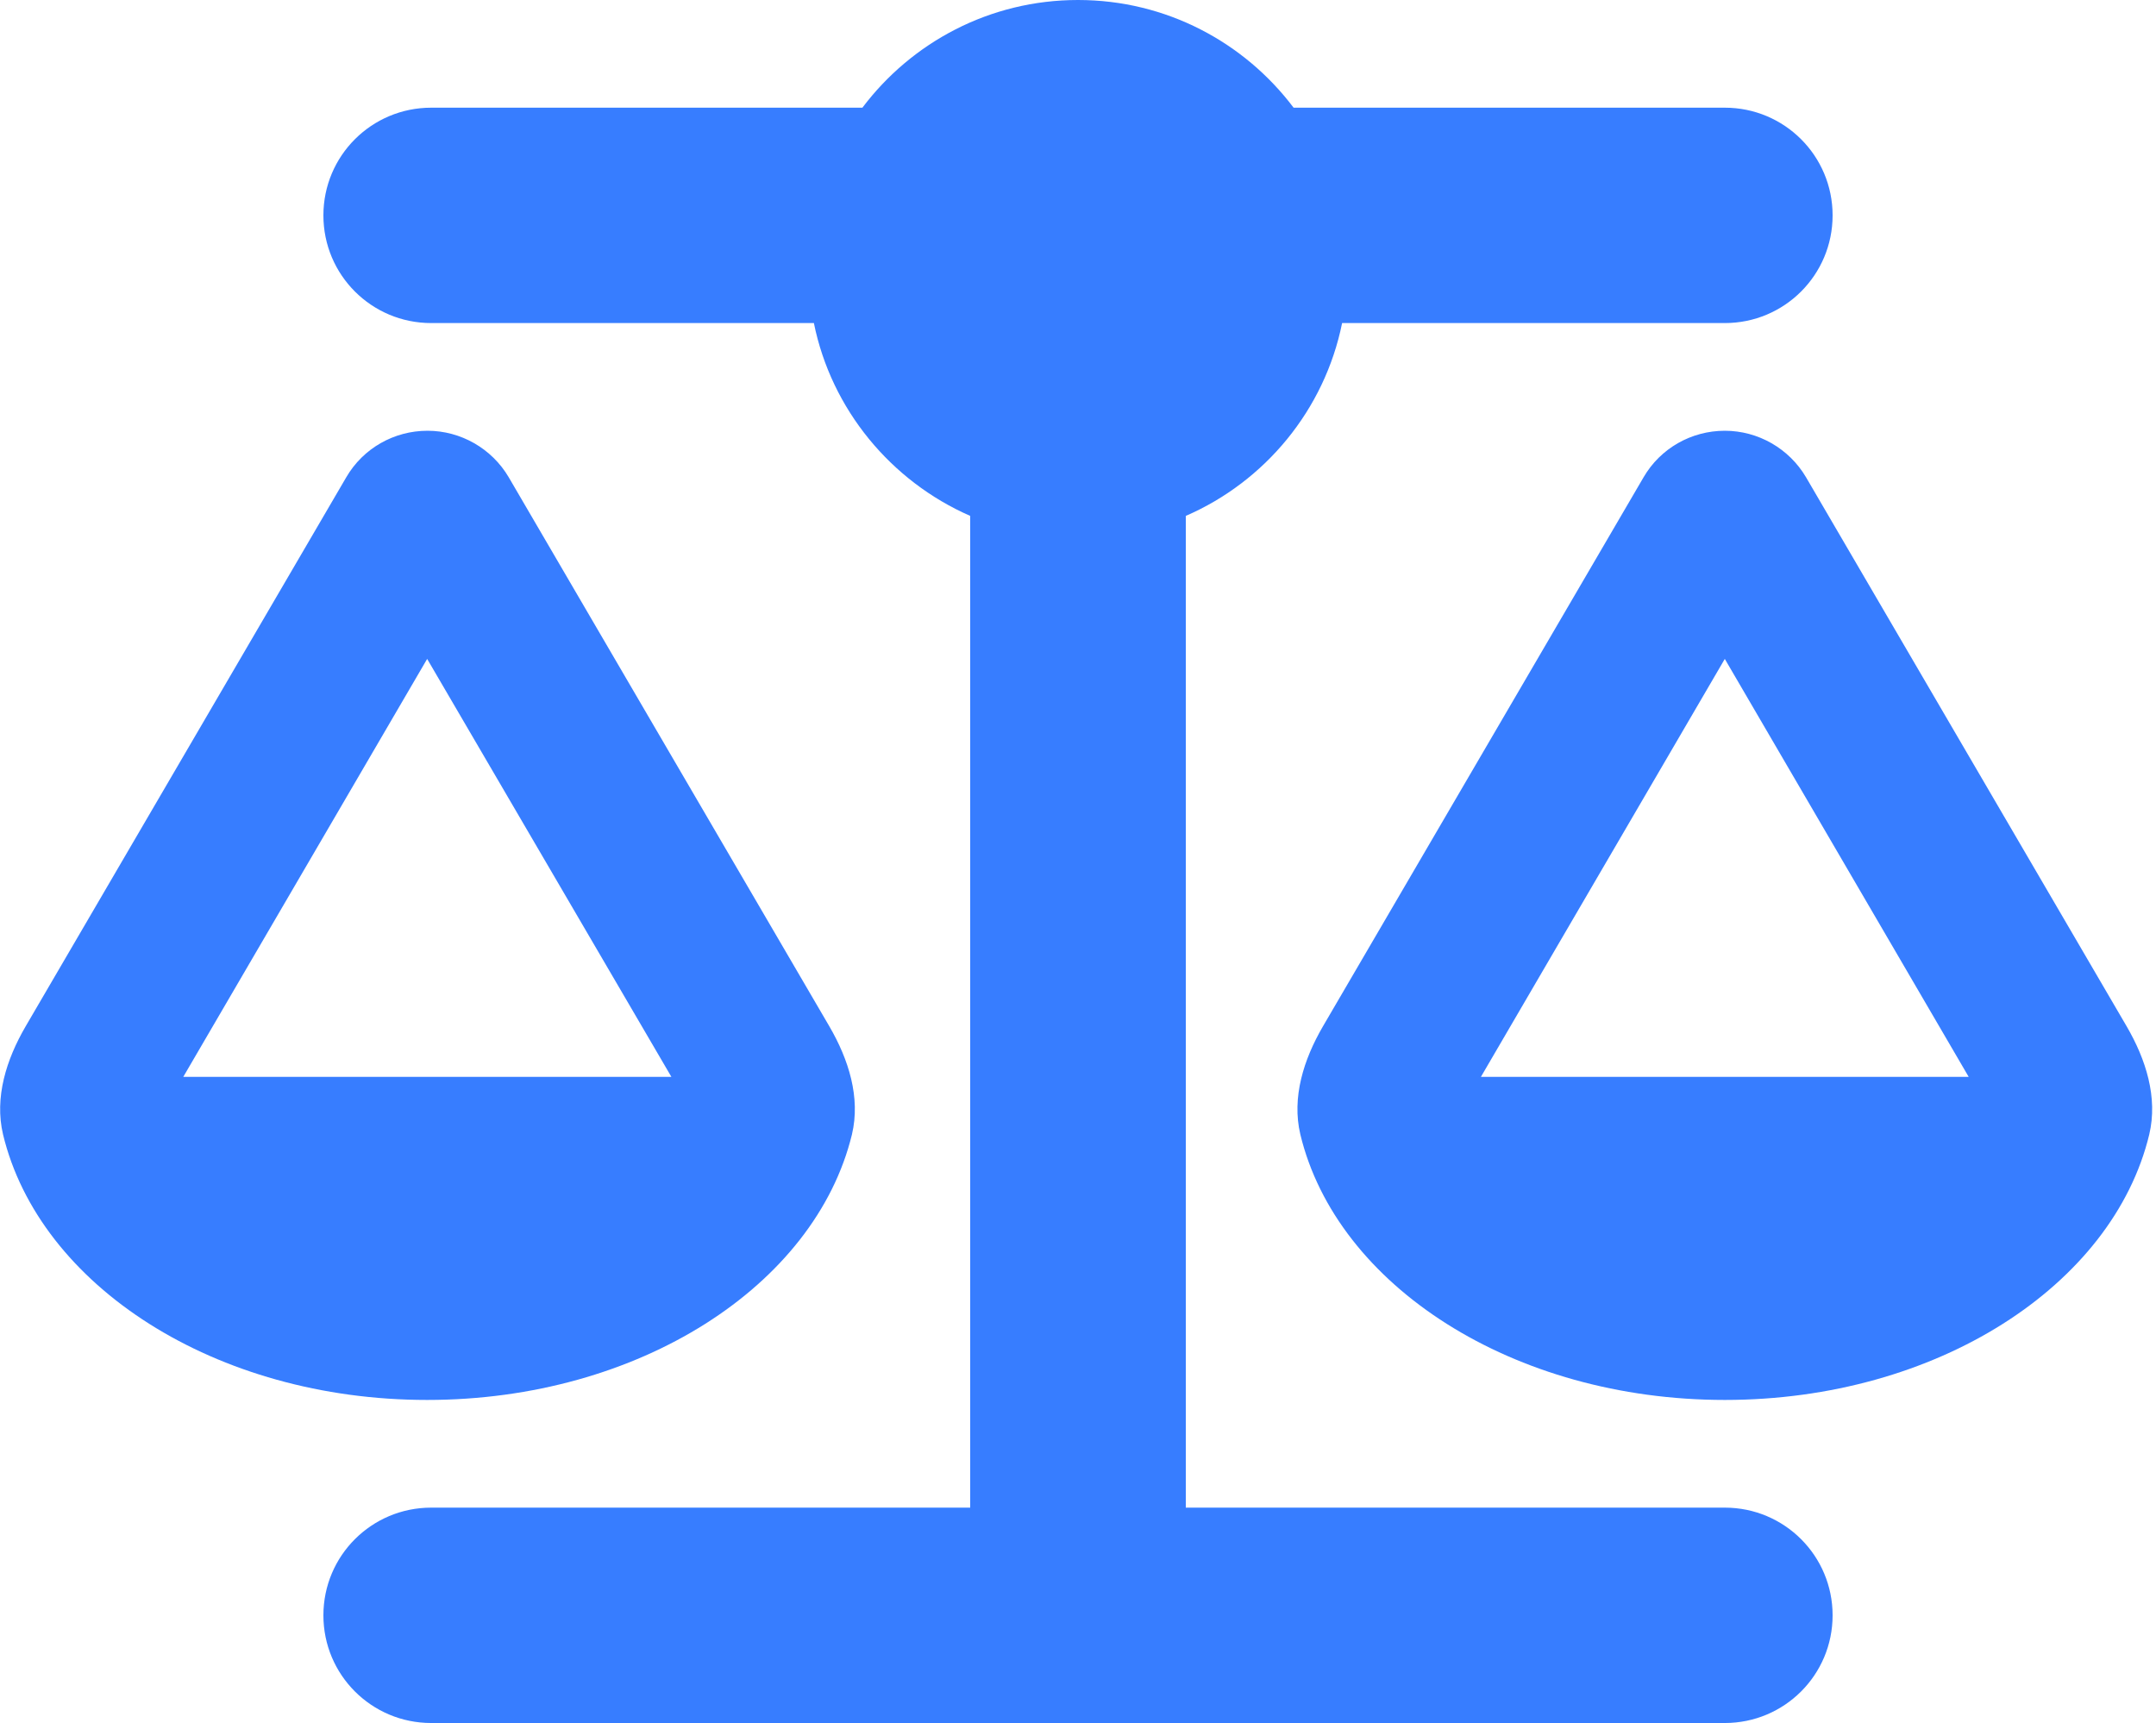 <svg width="503" height="402" viewBox="0 0 503 402" fill="none" xmlns="http://www.w3.org/2000/svg">
<path d="M301.8 25.125H402.4C416.311 25.125 427.55 36.353 427.55 50.25C427.55 64.147 416.311 75.375 402.4 75.375H313.117C309.031 95.632 295.119 112.356 276.65 120.364V351.75H402.4C416.311 351.75 427.55 362.978 427.55 376.875C427.55 390.772 416.311 402 402.4 402H251.5H100.6C86.689 402 75.45 390.772 75.45 376.875C75.45 362.978 86.689 351.75 100.6 351.75H226.35V120.364C207.88 112.277 193.969 95.553 189.882 75.375H100.6C86.689 75.375 75.45 64.147 75.45 50.25C75.45 36.353 86.689 25.125 100.6 25.125H201.2C212.675 9.893 230.908 0 251.5 0C272.091 0 290.325 9.893 301.8 25.125ZM345.498 251.25H459.302L402.4 153.734L345.498 251.25ZM402.4 326.625C352.964 326.625 311.86 299.93 303.372 264.676C301.328 256.039 304.158 247.167 308.638 239.473L383.459 111.335C387.388 104.583 394.619 100.5 402.4 100.5C410.181 100.5 417.411 104.661 421.341 111.335L496.162 239.473C500.642 247.167 503.471 256.039 501.428 264.676C492.94 299.93 451.835 326.625 402.4 326.625ZM99.657 153.734L42.755 251.25H156.637L99.657 153.734ZM0.707 264.676C-1.336 256.039 1.493 247.167 5.973 239.473L80.794 111.335C84.724 104.583 91.955 100.5 99.735 100.5C107.516 100.5 114.747 104.661 118.676 111.335L193.498 239.473C197.978 247.167 200.807 256.039 198.763 264.676C190.197 299.93 149.092 326.625 99.657 326.625C50.221 326.625 9.195 299.93 0.707 264.676Z" fill="#377DFF"/>
</svg>
